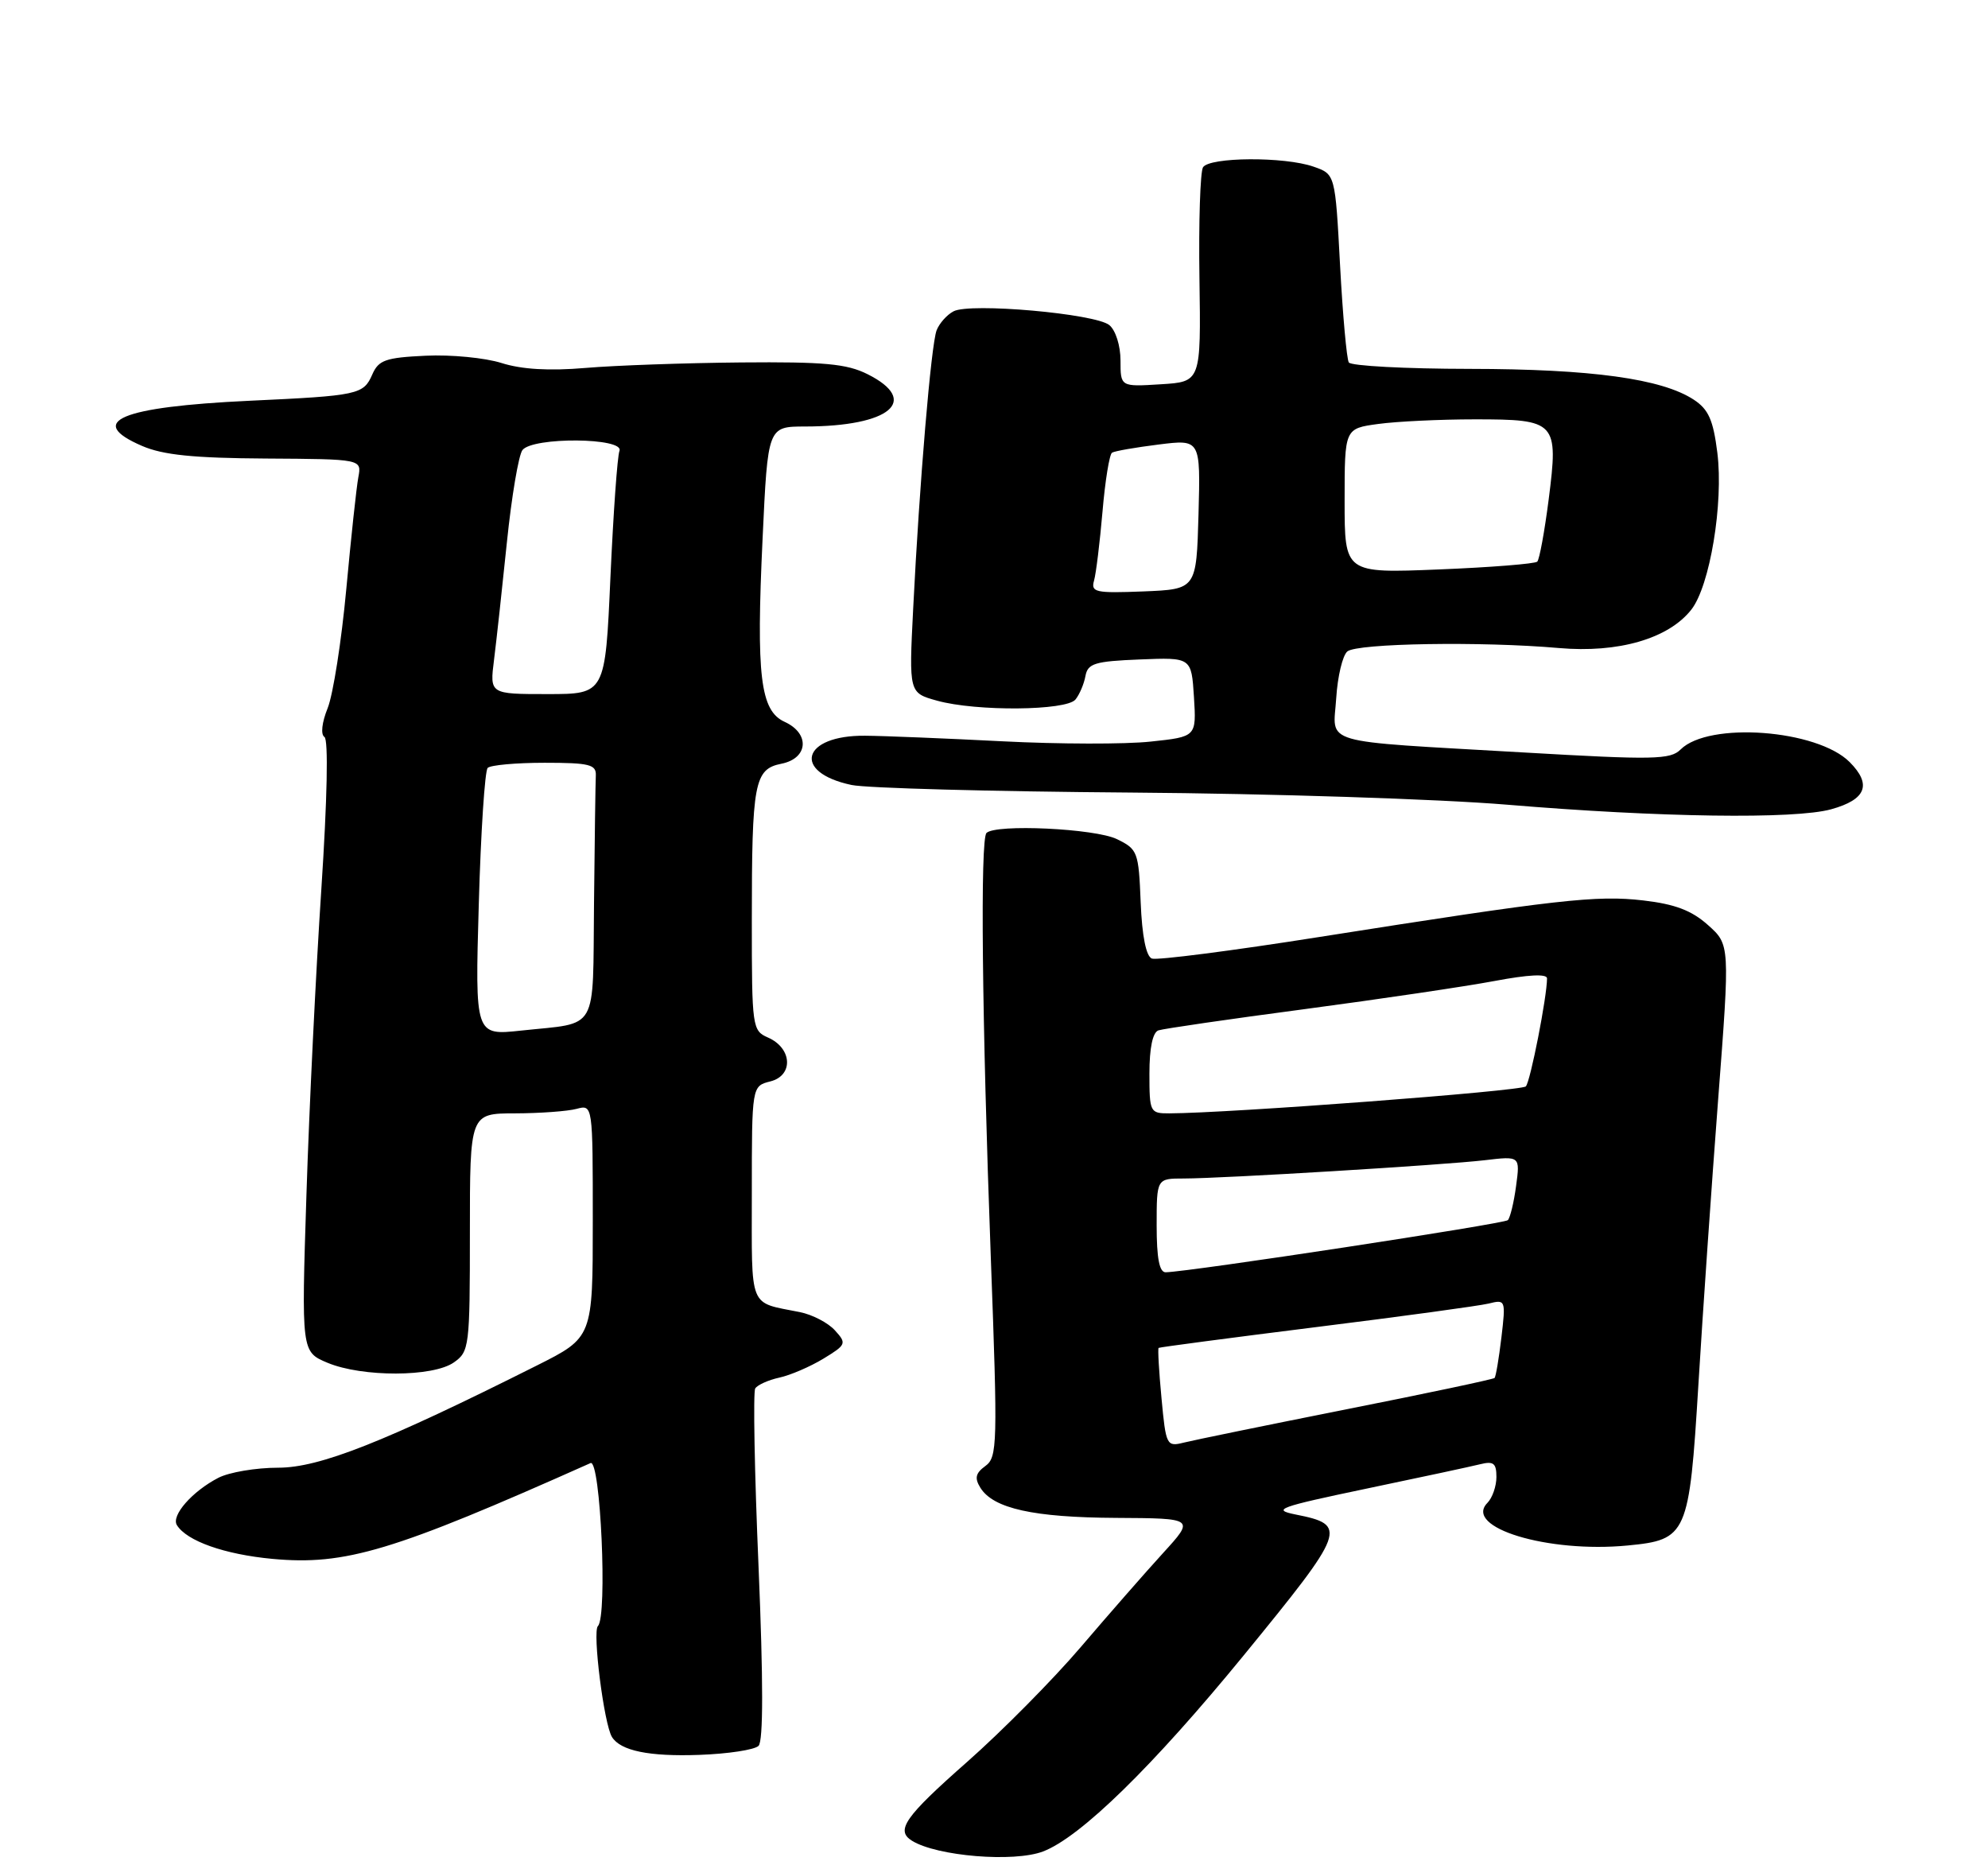 <?xml version="1.0" encoding="UTF-8" standalone="no"?>
<!DOCTYPE svg PUBLIC "-//W3C//DTD SVG 1.1//EN" "http://www.w3.org/Graphics/SVG/1.1/DTD/svg11.dtd" >
<svg xmlns="http://www.w3.org/2000/svg" xmlns:xlink="http://www.w3.org/1999/xlink" version="1.1" viewBox="0 0 275 258">
 <g >
 <path fill="currentColor"
d=" M 144.28 256.08 C 149.44 254.12 159.45 244.34 172.04 228.96 C 186.24 211.59 186.49 210.92 179.21 209.47 C 175.88 208.80 176.87 208.44 189.00 205.90 C 196.43 204.35 203.51 202.83 204.75 202.52 C 206.60 202.06 207.00 202.38 207.00 204.28 C 207.00 205.56 206.44 207.17 205.75 207.87 C 202.41 211.27 214.11 214.82 225.14 213.76 C 233.38 212.97 233.67 212.32 234.94 191.50 C 235.54 181.60 236.77 163.86 237.67 152.08 C 239.31 130.66 239.31 130.66 236.26 127.94 C 234.00 125.92 231.70 125.05 227.31 124.54 C 220.86 123.79 215.46 124.40 182.54 129.59 C 170.47 131.50 160.03 132.84 159.34 132.58 C 158.54 132.27 157.98 129.48 157.79 124.81 C 157.51 117.82 157.38 117.46 154.50 116.06 C 151.48 114.59 137.73 113.94 136.46 115.21 C 135.58 116.09 135.83 140.84 137.06 173.98 C 138.02 199.80 137.97 201.55 136.31 202.76 C 134.94 203.76 134.79 204.44 135.62 205.78 C 137.41 208.65 142.96 209.88 154.39 209.94 C 165.27 210.00 165.27 210.00 160.89 214.80 C 158.47 217.45 153.35 223.30 149.50 227.81 C 145.65 232.32 138.56 239.48 133.75 243.72 C 125.16 251.29 123.84 253.17 126.16 254.60 C 129.63 256.74 140.26 257.61 144.28 256.08 Z  M 104.93 241.47 C 105.59 240.81 105.59 232.47 104.93 216.70 C 104.37 203.63 104.17 192.53 104.47 192.04 C 104.78 191.55 106.27 190.88 107.80 190.54 C 109.33 190.21 112.07 189.03 113.90 187.92 C 117.07 185.99 117.14 185.81 115.50 184.01 C 114.56 182.96 112.38 181.83 110.65 181.48 C 103.48 180.04 104.00 181.33 104.00 165.04 C 104.00 150.22 104.00 150.22 106.56 149.57 C 109.79 148.76 109.59 144.98 106.25 143.51 C 104.06 142.55 104.00 142.13 104.00 127.39 C 104.00 108.20 104.34 106.38 108.10 105.63 C 111.81 104.89 112.07 101.45 108.54 99.84 C 105.17 98.30 104.59 93.53 105.49 74.46 C 106.21 59.00 106.21 59.00 111.36 58.99 C 123.11 58.98 127.35 55.43 120.00 51.75 C 117.12 50.31 114.01 50.03 102.50 50.13 C 94.80 50.20 85.12 50.54 81.00 50.89 C 75.95 51.32 72.15 51.09 69.38 50.21 C 67.11 49.49 62.38 49.03 58.88 49.20 C 53.34 49.46 52.37 49.80 51.50 51.79 C 50.28 54.58 49.59 54.73 34.50 55.43 C 16.64 56.27 11.82 58.30 19.66 61.68 C 22.55 62.93 26.78 63.36 36.77 63.42 C 50.04 63.50 50.04 63.50 49.57 66.00 C 49.31 67.38 48.56 74.35 47.90 81.50 C 47.24 88.65 46.08 96.04 45.33 97.93 C 44.52 99.93 44.34 101.59 44.88 101.93 C 45.44 102.28 45.27 110.53 44.45 123.00 C 43.70 134.28 42.77 153.28 42.39 165.24 C 41.69 186.97 41.69 186.97 45.31 188.49 C 50.11 190.49 59.89 190.47 62.78 188.44 C 64.92 186.94 65.00 186.30 65.00 170.44 C 65.00 154.00 65.00 154.00 71.25 153.99 C 74.69 153.98 78.51 153.70 79.75 153.37 C 82.00 152.77 82.00 152.77 82.00 168.87 C 82.00 184.98 82.00 184.98 74.25 188.87 C 53.09 199.49 44.20 203.00 38.48 203.00 C 35.41 203.00 31.68 203.63 30.20 204.40 C 26.59 206.27 23.65 209.62 24.47 210.94 C 25.83 213.14 31.06 214.99 37.68 215.61 C 47.77 216.54 54.33 214.57 81.69 202.36 C 83.07 201.75 84.05 223.56 82.71 224.90 C 81.93 225.67 83.55 238.46 84.65 240.24 C 85.83 242.15 89.78 242.97 96.72 242.72 C 100.69 242.58 104.38 242.02 104.93 241.47 Z  M 253.31 111.93 C 258.15 110.59 258.96 108.51 255.86 105.40 C 251.35 100.89 236.37 99.78 232.48 103.66 C 231.07 105.07 228.79 105.12 210.70 104.07 C 182.04 102.41 184.43 103.10 184.84 96.55 C 185.03 93.55 185.72 90.65 186.38 90.10 C 187.75 88.97 204.95 88.69 215.64 89.63 C 223.86 90.35 230.80 88.34 233.96 84.32 C 236.53 81.05 238.43 69.61 237.56 62.62 C 236.99 58.08 236.34 56.62 234.30 55.28 C 229.87 52.38 220.17 51.04 203.31 51.02 C 194.40 51.01 186.88 50.61 186.58 50.13 C 186.29 49.66 185.74 43.60 185.37 36.68 C 184.70 24.09 184.70 24.09 181.70 23.05 C 177.68 21.64 167.30 21.71 166.41 23.14 C 166.03 23.77 165.80 30.70 165.92 38.54 C 166.13 52.81 166.13 52.81 160.56 53.15 C 155.00 53.50 155.00 53.50 155.00 49.87 C 155.00 47.82 154.33 45.69 153.46 44.97 C 151.55 43.38 134.17 41.84 131.90 43.06 C 130.98 43.54 129.93 44.73 129.56 45.69 C 128.80 47.68 127.19 66.77 126.32 84.17 C 125.73 95.83 125.73 95.83 129.62 96.91 C 135.05 98.42 147.50 98.31 148.77 96.75 C 149.33 96.06 149.95 94.60 150.15 93.50 C 150.47 91.76 151.43 91.46 157.67 91.21 C 164.81 90.92 164.81 90.92 165.16 96.41 C 165.50 101.90 165.50 101.90 159.17 102.57 C 155.68 102.95 146.46 102.93 138.67 102.53 C 130.87 102.13 122.33 101.78 119.68 101.76 C 110.93 101.67 109.50 106.82 117.79 108.57 C 119.83 109.01 137.25 109.48 156.50 109.62 C 175.75 109.76 199.15 110.52 208.50 111.30 C 229.55 113.06 248.28 113.33 253.31 111.93 Z  M 160.67 193.38 C 160.32 189.67 160.14 186.54 160.27 186.43 C 160.40 186.33 170.18 185.04 182.00 183.56 C 193.82 182.09 204.58 180.62 205.91 180.30 C 208.27 179.71 208.30 179.79 207.69 184.99 C 207.34 187.89 206.92 190.42 206.74 190.59 C 206.56 190.77 197.37 192.72 186.31 194.91 C 175.25 197.11 165.10 199.19 163.75 199.53 C 161.38 200.12 161.28 199.94 160.67 193.38 Z  M 160.00 169.50 C 160.00 163.00 160.00 163.00 163.75 163.00 C 169.22 162.99 199.67 161.14 205.39 160.47 C 210.28 159.89 210.28 159.89 209.72 164.03 C 209.42 166.30 208.90 168.43 208.58 168.76 C 208.06 169.27 164.64 175.89 161.25 175.97 C 160.38 175.99 160.00 174.05 160.00 169.50 Z  M 159.00 148.47 C 159.00 144.94 159.45 142.78 160.25 142.51 C 160.94 142.28 170.05 140.95 180.50 139.57 C 190.95 138.18 202.76 136.43 206.75 135.68 C 211.41 134.80 214.00 134.67 214.00 135.32 C 214.00 137.84 211.70 149.58 211.07 150.26 C 210.48 150.91 170.07 153.96 161.75 153.99 C 159.08 154.00 159.00 153.84 159.00 148.47 Z  M 66.23 125.07 C 66.51 115.09 67.07 106.60 67.46 106.21 C 67.85 105.82 71.39 105.50 75.33 105.50 C 81.52 105.50 82.49 105.74 82.42 107.25 C 82.37 108.21 82.26 116.17 82.17 124.93 C 81.98 143.02 82.91 141.38 72.10 142.54 C 65.71 143.23 65.71 143.23 66.23 125.07 Z  M 68.34 91.25 C 68.67 88.64 69.47 81.33 70.12 75.00 C 70.77 68.67 71.74 62.94 72.27 62.25 C 73.70 60.41 86.40 60.52 85.69 62.36 C 85.40 63.11 84.84 70.99 84.44 79.86 C 83.72 96.00 83.72 96.00 75.73 96.00 C 67.74 96.00 67.74 96.00 68.34 91.25 Z  M 151.34 80.30 C 151.62 79.31 152.14 75.02 152.51 70.76 C 152.87 66.50 153.47 62.83 153.83 62.61 C 154.20 62.38 157.10 61.88 160.29 61.48 C 166.07 60.76 166.07 60.76 165.79 71.13 C 165.50 81.50 165.50 81.50 158.17 81.80 C 151.52 82.06 150.88 81.92 151.34 80.30 Z  M 186.00 69.28 C 186.00 59.27 186.00 59.27 190.64 58.64 C 193.19 58.29 199.21 58.00 204.02 58.00 C 215.30 58.00 215.60 58.32 214.23 69.07 C 213.66 73.51 212.95 77.38 212.65 77.68 C 212.35 77.98 206.23 78.47 199.05 78.76 C 186.00 79.29 186.00 79.29 186.00 69.28 Z "/>
</g>
</svg>